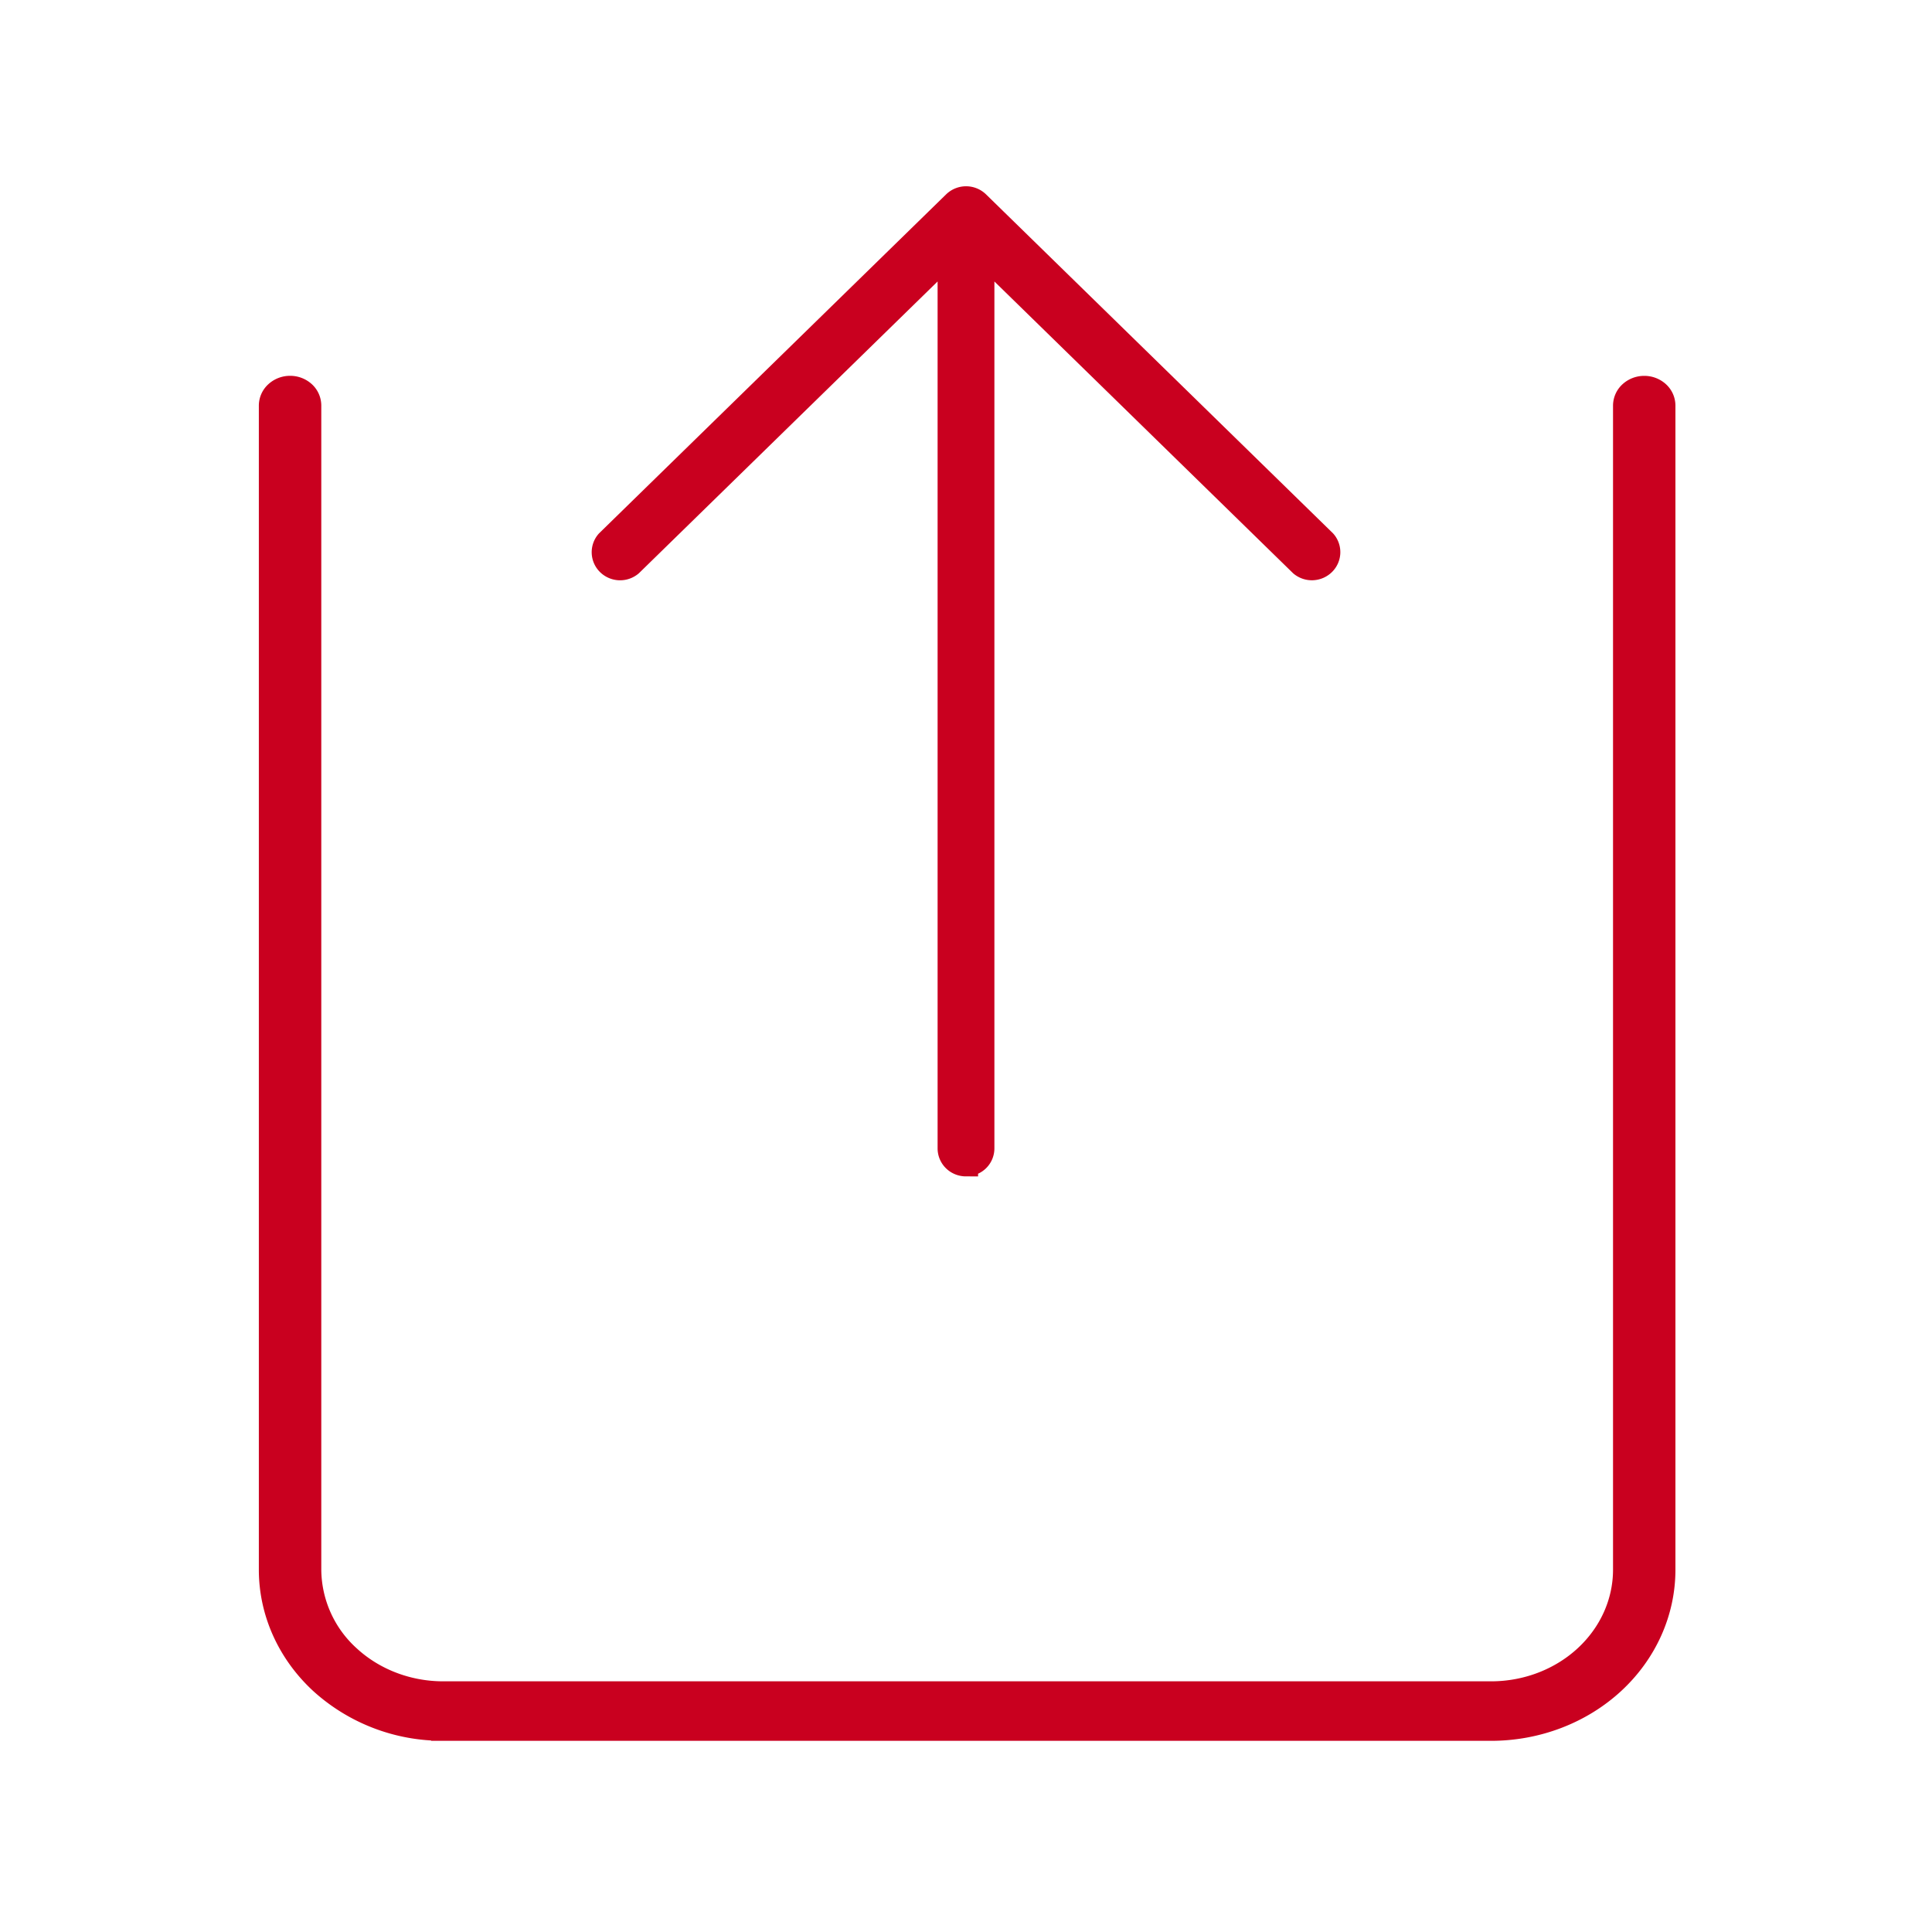 <svg width="40" height="40" fill="none" xmlns="http://www.w3.org/2000/svg">
    <path d="M9.176 35.792h21.695c.946 0 1.854-.347 2.523-.964.669-.618 1.044-1.455 1.044-2.329V8.398a.352.352 0 0 0-.116-.26.413.413 0 0 0-.28-.106.414.414 0 0 0-.28.107.352.352 0 0 0-.116.259v24.101c0 .68-.293 1.331-.813 1.811s-1.226.75-1.962.75H9.176c-.735 0-1.441-.27-1.961-.75a2.466 2.466 0 0 1-.813-1.81V8.397a.352.352 0 0 0-.116-.26.414.414 0 0 0-.28-.106.414.414 0 0 0-.28.107.352.352 0 0 0-.117.259v24.101c0 .874.376 1.711 1.045 2.329a3.723 3.723 0 0 0 2.522.964z" fill="#C9001F" stroke="#C9001F" stroke-width=".5"/>
    <path d="M20 24.105c.09 0 .176-.034.24-.096a.327.327 0 0 0 .098-.234V5.234l6.603 6.45a.343.343 0 0 0 .46-.018.327.327 0 0 0 .018-.45L20.24 4.203a.343.343 0 0 0-.477 0l-7.182 7.015a.327.327 0 0 0 .018.449.343.343 0 0 0 .46.017l6.603-6.45v18.542c0 .087.035.172.099.234.063.062.15.096.239.096z" fill="#C9001F" stroke="#C9001F" stroke-width=".5"/>
</svg>
